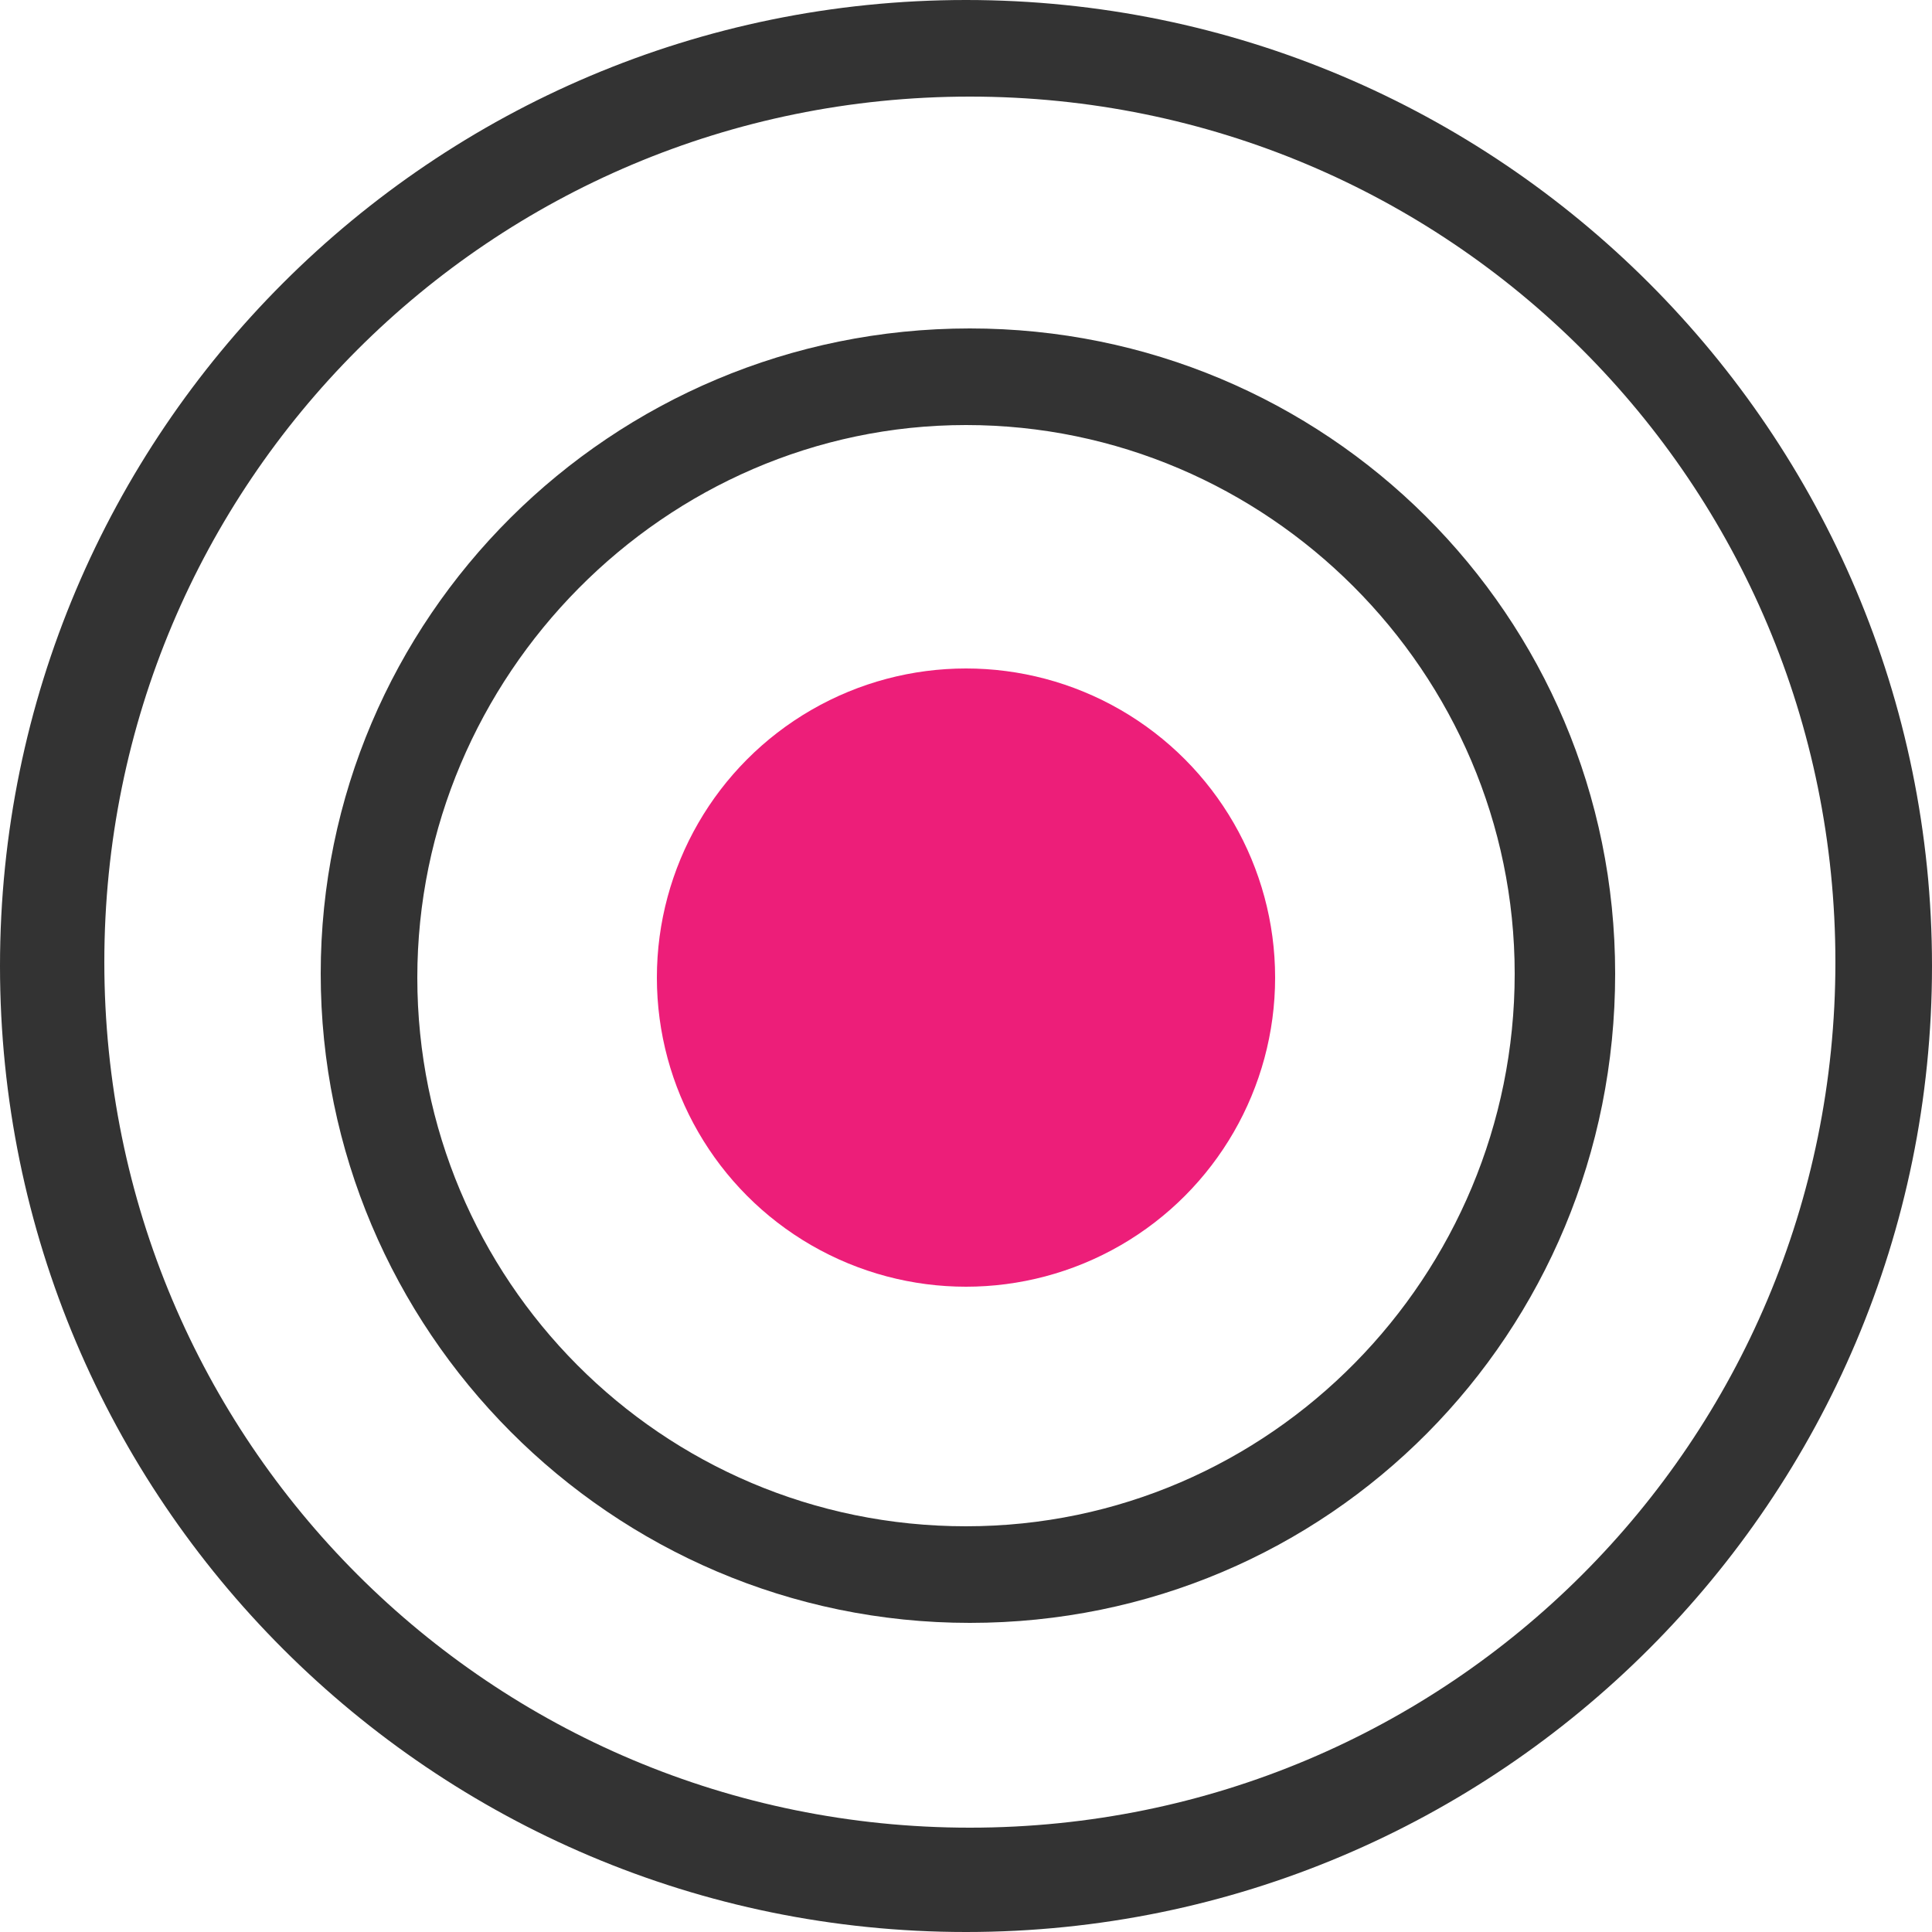 <?xml version="1.0" encoding="utf-8"?>
<!-- Generator: Adobe Illustrator 23.0.3, SVG Export Plug-In . SVG Version: 6.00 Build 0)  -->
<svg version="1.1" id="Слой_1" xmlns="http://www.w3.org/2000/svg" xmlns:xlink="http://www.w3.org/1999/xlink" x="0px" y="0px"
	 viewBox="0 0 50 50" style="enable-background:new 0 0 50 50;" xml:space="preserve">
<style type="text/css">
	.st0{fill:#333333;}
	.st1{fill:#ED1E79;}
</style>
<g>
	<path class="st0" d="M25,0C11.2,0,0,11.2,0,25s11.2,25,25,25s25-11.2,25-25S38.8,0,25,0z M25.1,47.3c-12.4,0-22.4-10-22.4-22.4
		s10-22.4,22.4-22.4s22.4,10,22.4,22.4S37.5,47.3,25.1,47.3z"/>
</g>
<g>
	<path class="st0" d="M25.1,8.5C15.8,8.5,8.3,16,8.3,25.2S15.8,42,25.1,42s16.7-7.5,16.7-16.8S34.3,8.5,25.1,8.5z M25,39.5
		c-7.9,0-14.2-6.4-14.2-14.2S17.2,11,25,11s14.2,6.4,14.2,14.2S32.9,39.5,25,39.5z"/>
</g>
<circle class="st1" cx="25" cy="25.3" r="8"/>
</svg>
